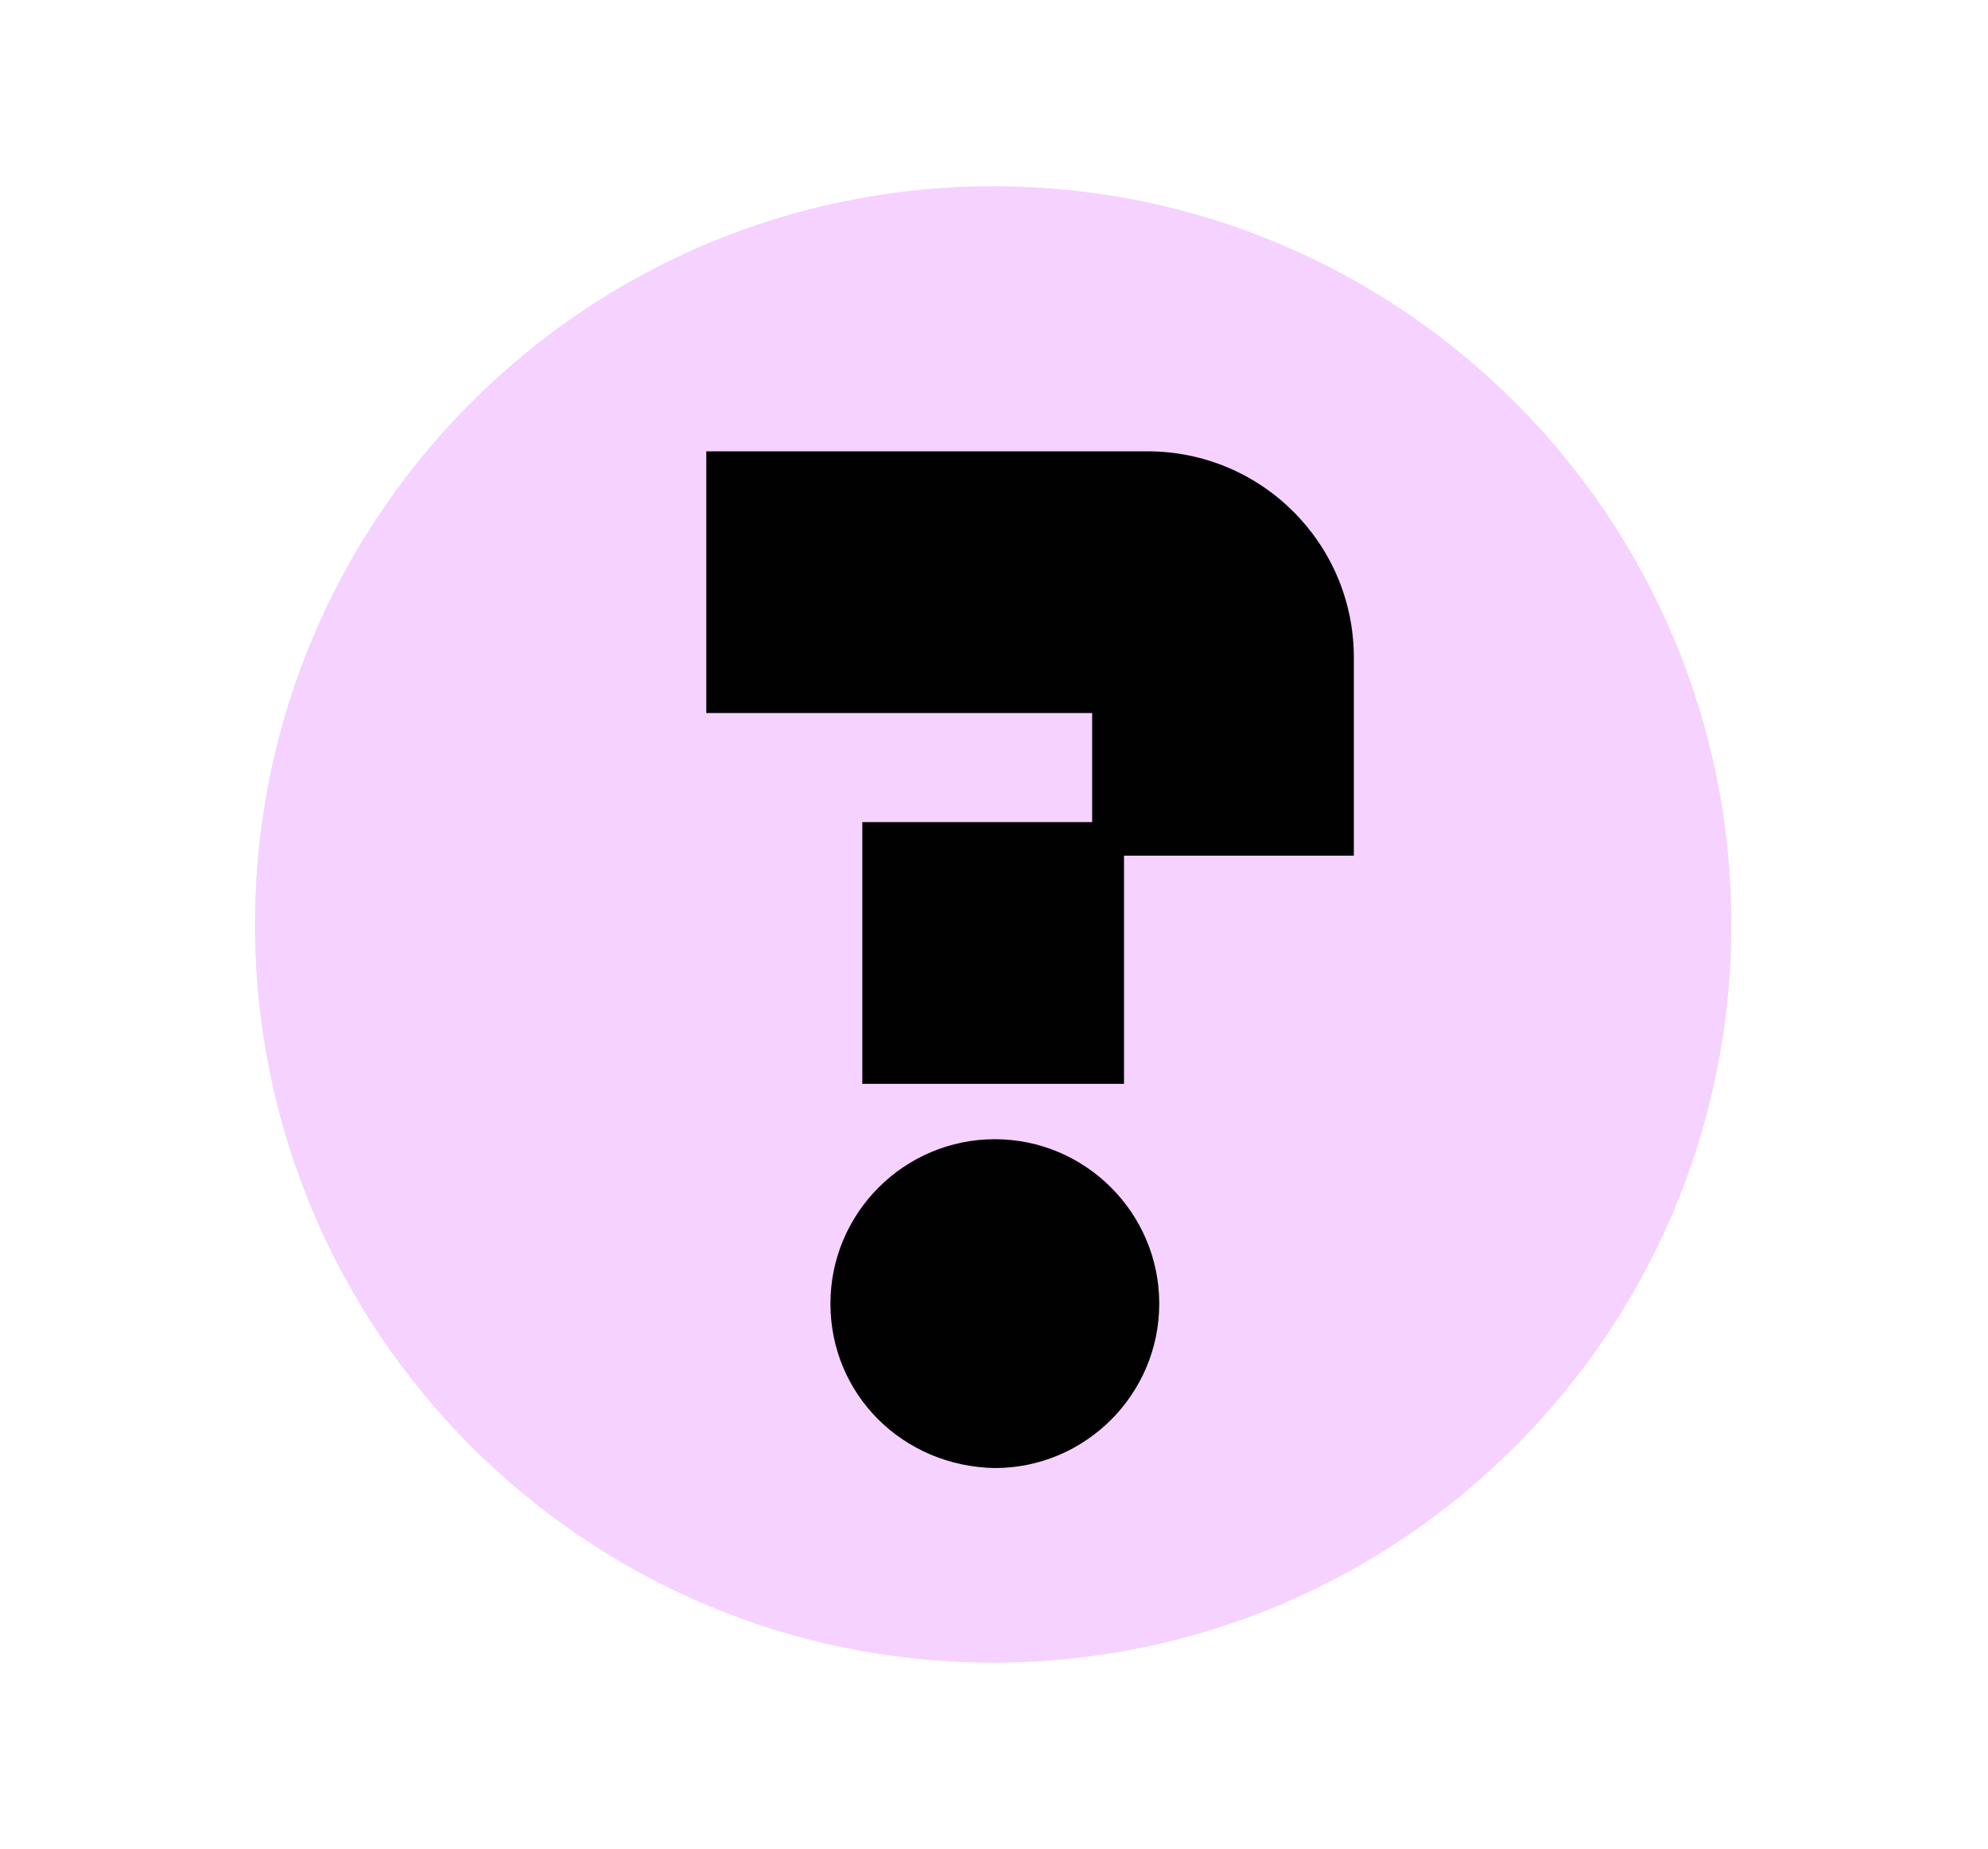 <?xml version="1.0" encoding="utf-8"?>
<!-- Generator: Adobe Illustrator 24.0.0, SVG Export Plug-In . SVG Version: 6.00 Build 0)  -->
<svg version="1.1" id="Layer_1" xmlns="http://www.w3.org/2000/svg" xmlns:xlink="http://www.w3.org/1999/xlink" x="0px" y="0px"
	 viewBox="0 0 118.5 110.2" style="enable-background:new 0 0 118.5 110.2;" xml:space="preserve">
<style type="text/css">
	.st0{fill:#F5D2FF;}
	.st1{fill:#010101;}
</style>
<g>
	<path class="st0" d="M103.2,55.1c0-24.3-19.7-44-44-44c-24.3,0-44,19.7-44,44c0,24.3,19.7,44,44,44
		C83.5,99.1,103.2,79.4,103.2,55.1"/>
	<path class="st1" d="M80.7,39.2V51H65.1v-8.5h-23V26.9h26.3C75.2,26.9,80.7,32.4,80.7,39.2"/>
	<path class="st1" d="M49.5,77.7c0-5.4,4.4-9.8,9.8-9.8c5.4,0,9.8,4.4,9.8,9.8c0,5.4-4.4,9.8-9.8,9.8C53.8,87.4,49.5,83.1,49.5,77.7
		"/>
	<rect x="51.4" y="49" class="st1" width="15.6" height="15.6"/>
</g>
</svg>

